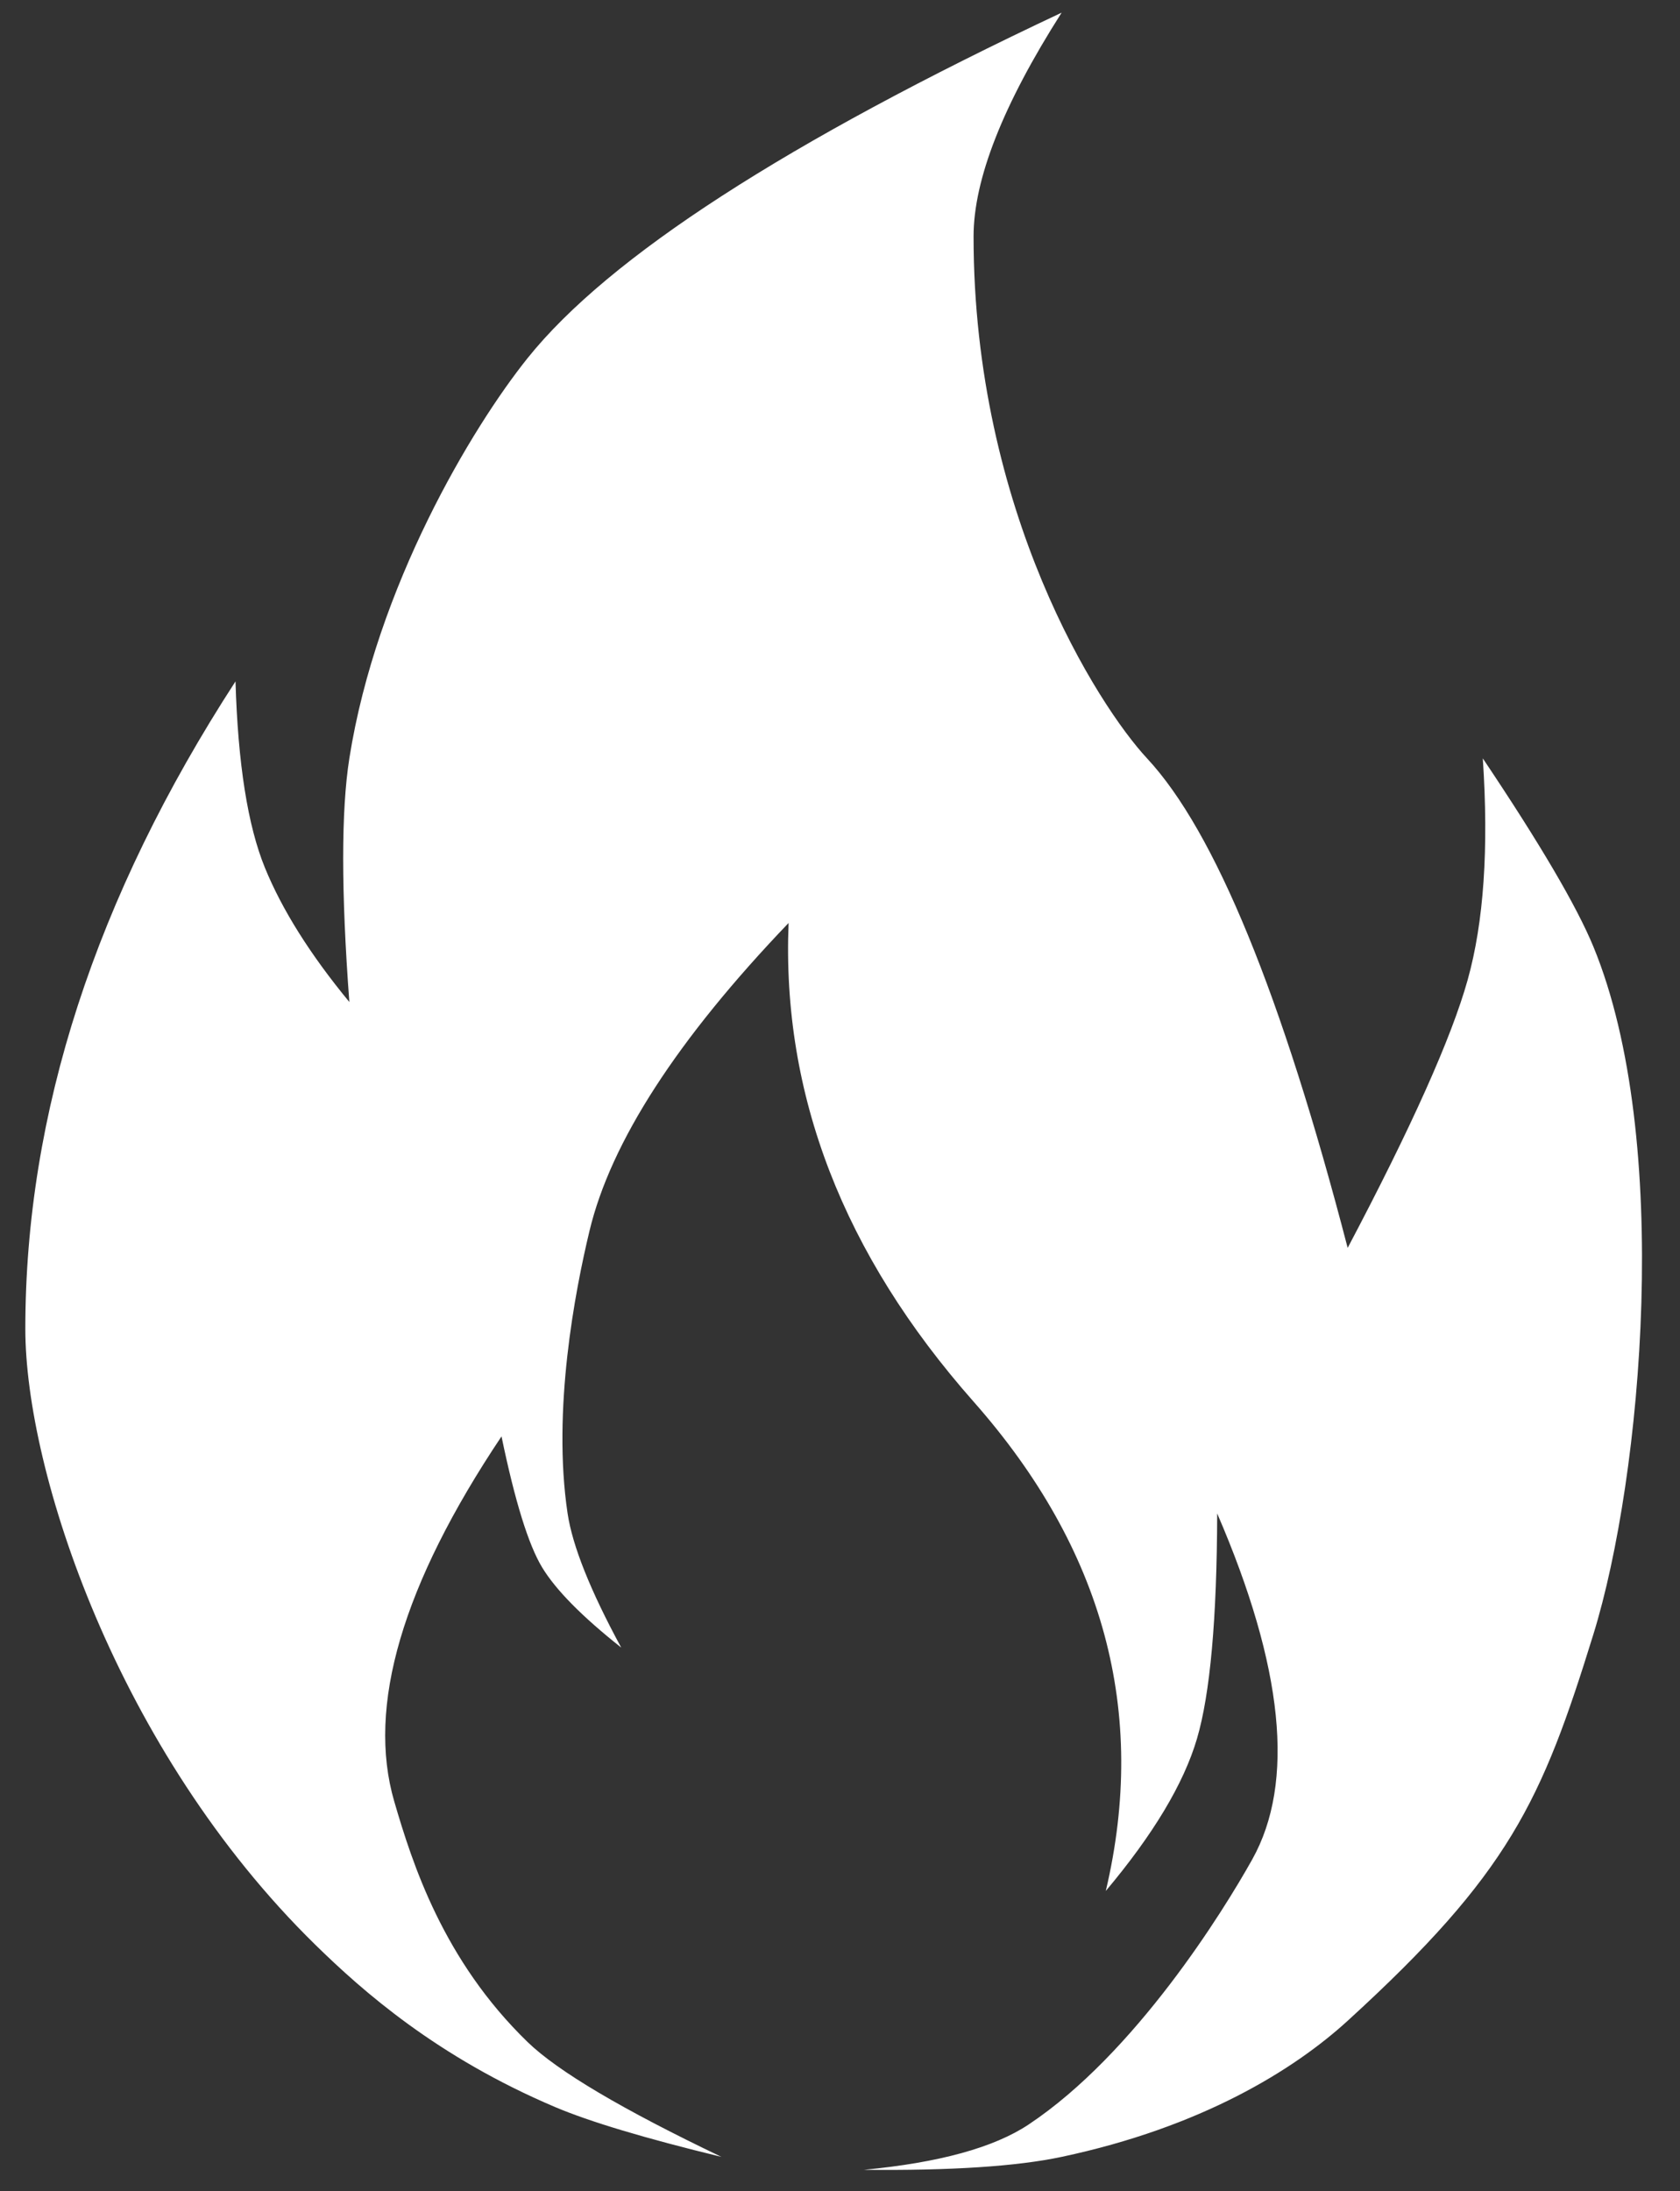 <?xml version="1.0" encoding="UTF-8"?>
<svg width="398px" height="519px" viewBox="0 0 398 519" version="1.1" xmlns="http://www.w3.org/2000/svg" xmlns:xlink="http://www.w3.org/1999/xlink">
    <rect x="0" y="0" width="398" height="519" fill="#333333" stroke="none"/>
    <!-- Generator: Sketch 51.3 (57544) - http://www.bohemiancoding.com/sketch -->
    <title>Artboard</title>
    <desc>Created with Sketch.</desc>
    <defs></defs>
    <g id="Artboard" stroke="none" stroke-width="1" fill="none" fill-rule="evenodd">
        <path d="M170.908,510.908 C152.842,506.52 139.701,502.584 131.486,499.098 C103.586,487.258 85.981,471.71 74.71,460.675 C27.662,414.614 6,348.411 6,314.772 C6,263.706 22.597,212.583 55.791,161.403 C56.366,180.869 58.689,195.584 62.761,205.549 C66.832,215.514 73.499,226.115 82.761,237.35 C80.813,211.231 80.813,191.995 82.761,179.64 C89.176,138.977 111.83,101.242 125.006,84.809 C144.186,60.886 186.352,33.616 251.504,3 C237.597,24.815 230.643,42.488 230.643,56.018 C230.643,121.24 260.226,167.268 271.743,179.64 C287.822,196.913 303.664,235.563 319.269,295.592 C334.388,266.973 343.862,245.821 347.69,232.135 C351.518,218.45 352.715,200.951 351.282,179.64 C364.807,199.795 373.543,214.669 377.492,224.262 C396.204,269.721 389.057,349.698 377.492,387.089 C365.226,426.749 357.553,443.73 319.269,478.672 C306.493,490.332 284.649,503.877 251.504,510.908 C240.879,513.162 225.251,514.184 204.619,513.973 C222.439,512.291 235.461,508.715 243.683,503.244 C268.942,486.437 289.806,452.717 296.656,440.459 C306.852,422.216 304.085,394.896 288.357,358.5 C288.292,383.472 286.693,401.267 283.56,411.883 C280.427,422.5 273.23,434.511 261.969,447.916 C271.951,405.584 261.51,366.949 230.643,332.011 C199.777,297.073 185.17,259.279 186.821,218.628 C160.429,246.193 144.706,270.505 139.655,291.565 C136.222,305.877 130.793,334.027 134.467,358.5 C135.622,366.192 139.855,376.781 147.167,390.267 C137.909,382.942 131.664,376.61 128.43,371.271 C125.196,365.932 121.989,355.591 118.81,340.247 C95.301,375.392 86.833,404.226 93.408,426.749 C97.696,441.435 104.989,464.331 125.006,483.719 C132.127,490.616 147.428,499.679 170.908,510.908 Z" id="Path-2" fill="#FFFFFF"></path>
    </g>
</svg>